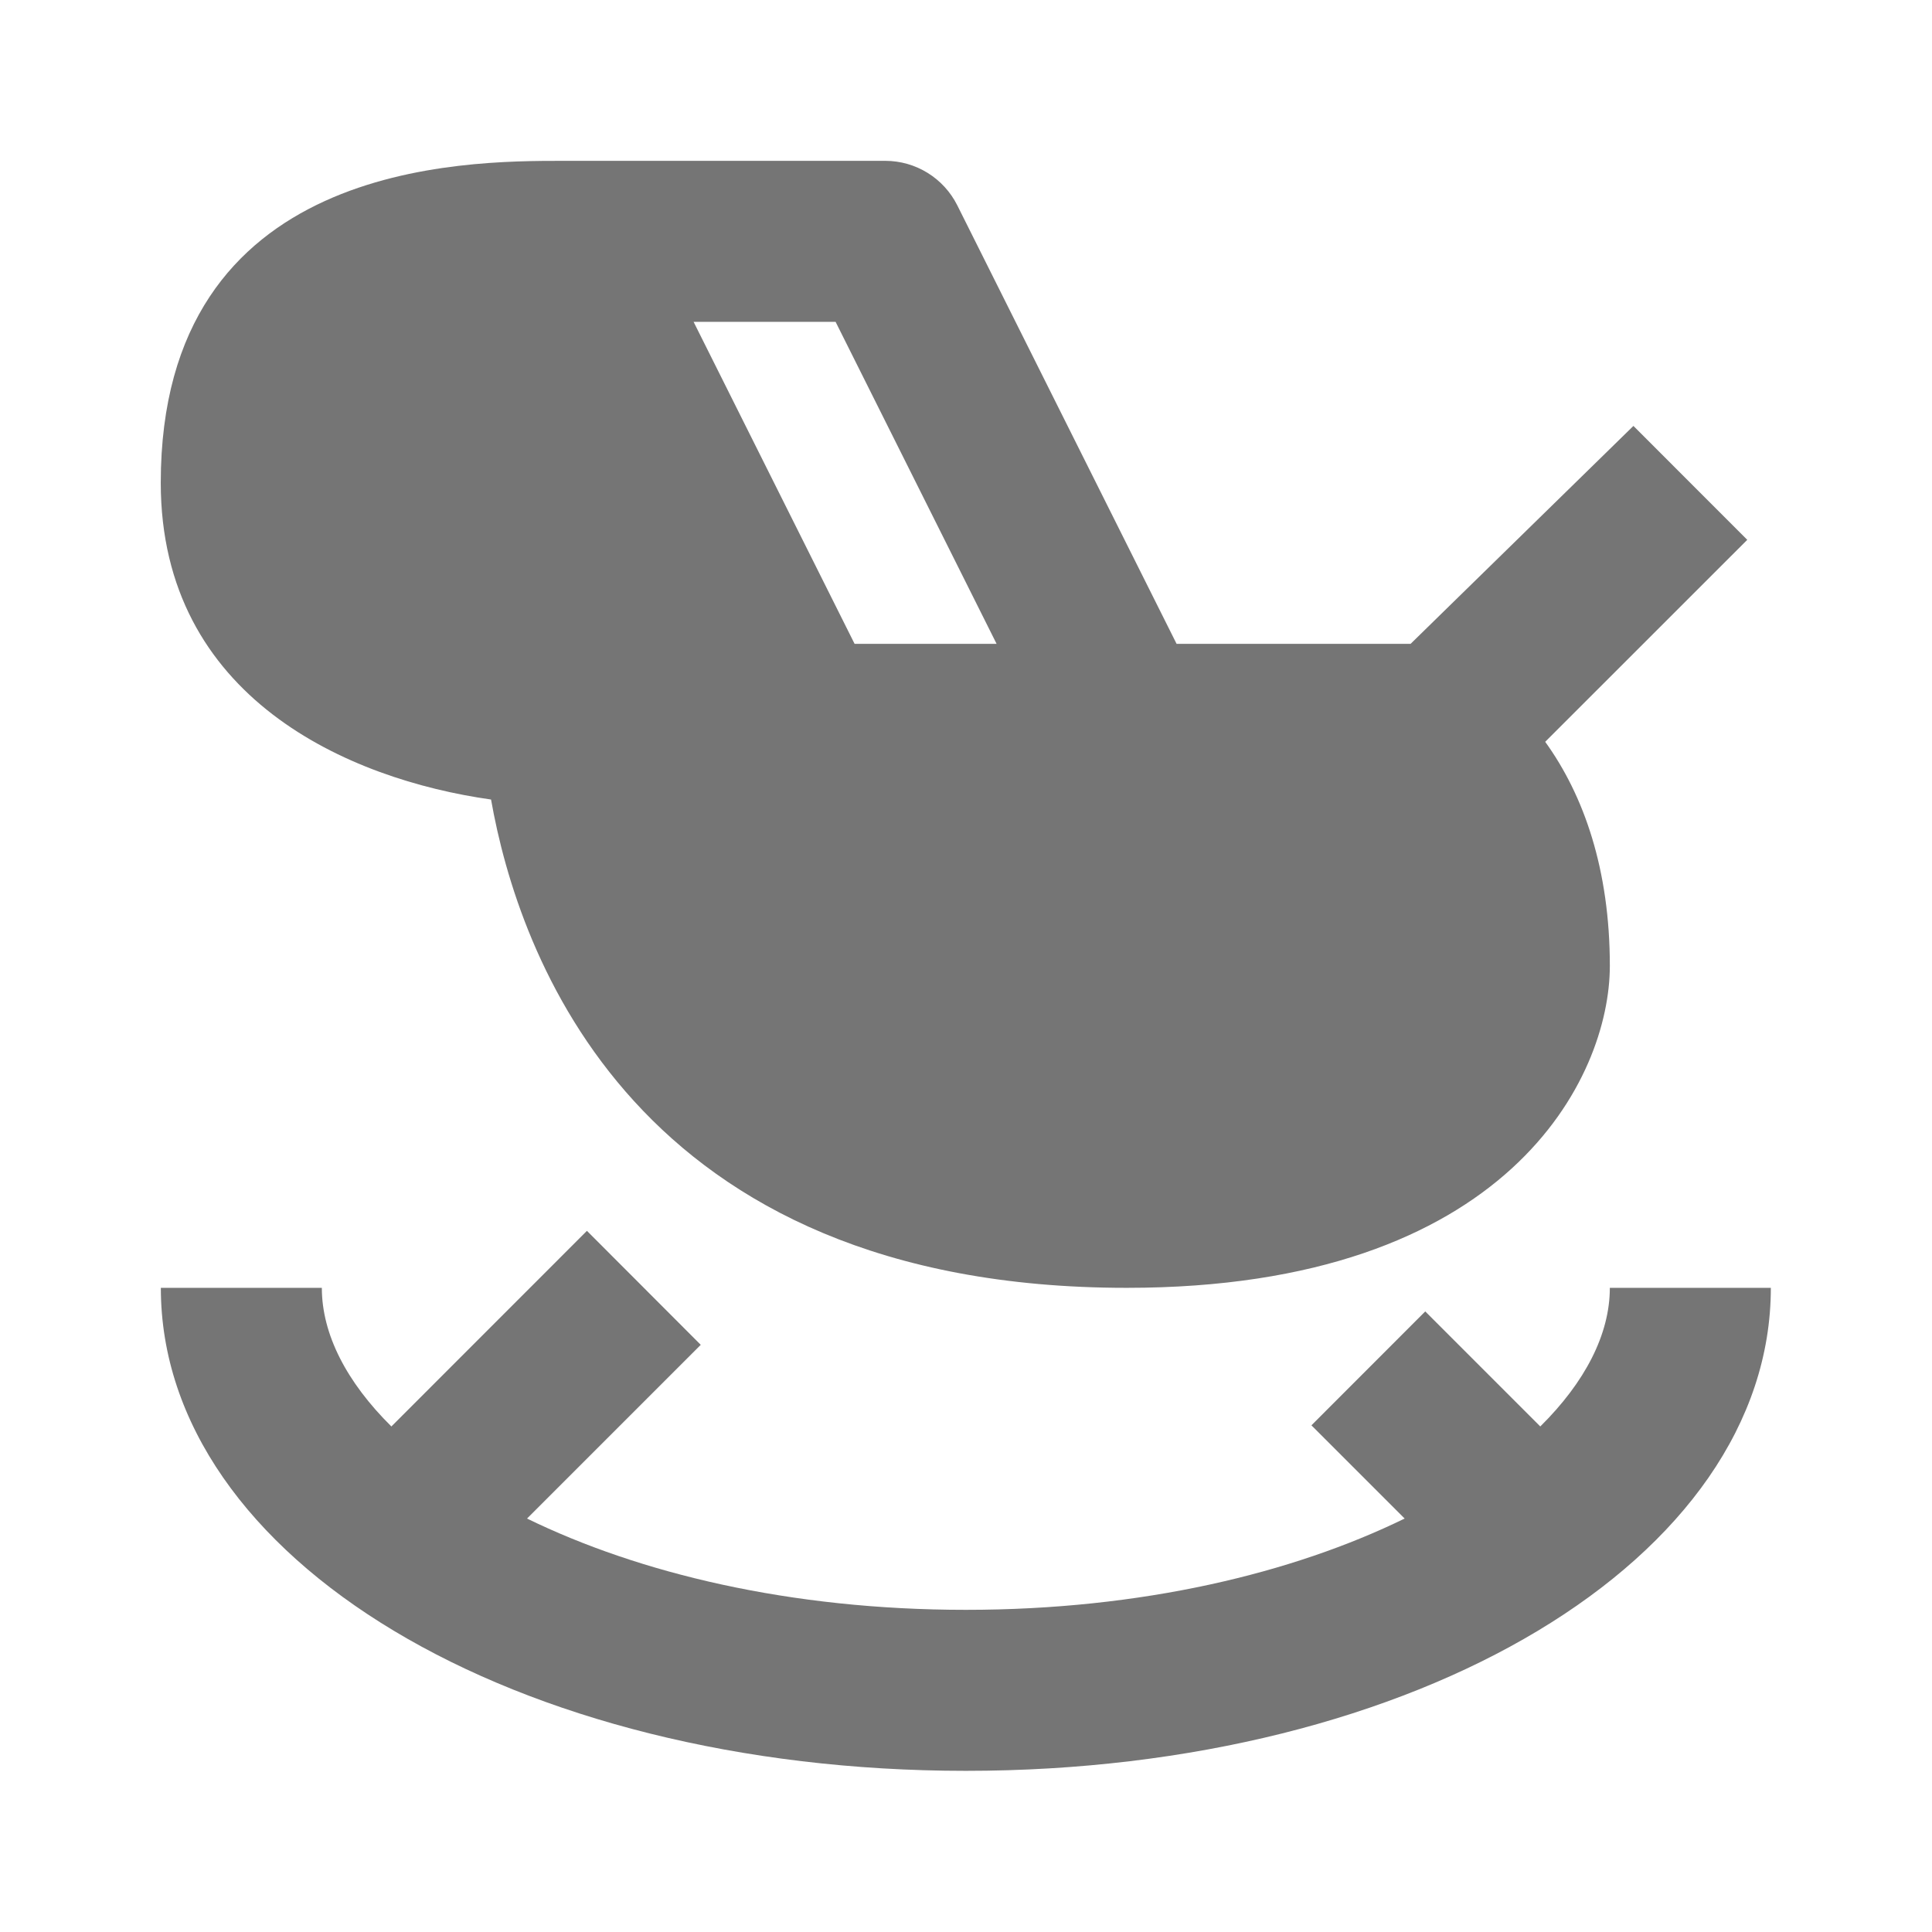 <?xml version="1.0" encoding="utf-8"?>
<!-- Generator: Adobe Illustrator 17.1.0, SVG Export Plug-In . SVG Version: 6.00 Build 0)  -->
<!DOCTYPE svg PUBLIC "-//W3C//DTD SVG 1.1//EN" "http://www.w3.org/Graphics/SVG/1.1/DTD/svg11.dtd">
<svg version="1.1" xmlns="http://www.w3.org/2000/svg" xmlns:xlink="http://www.w3.org/1999/xlink" x="0px" y="0px" width="24px"
	 height="24px" viewBox="0 0 24 24" enable-background="new 0 0 24 24" xml:space="preserve">
<g id="Frame_-_24px">
	<rect y="0" fill="none" width="24" height="24.002"/>
</g>
<g id="Filled_Icons">
	<g>
		<path fill="#757575" d="M6.1,9.932c0.336,1.907,1.772,6.066,7.898,6.066c4.746,0,6-2.617,6-4c0-1.195-0.322-2.117-0.803-2.783
			l2.51-2.509l-1.414-1.415l-2.768,2.707c0.475,0-2.907,0-2.907,0l-2.724-5.447c-0.17-0.339-0.516-0.553-0.895-0.553h-4
			c-1.236,0-5,0-5,4C1.998,8.672,4.333,9.683,6.1,9.932z M12.38,7.998h-1.764l-2-4h1.764L12.38,7.998z"/>
		<path fill="#757575" d="M19.998,15.998c0,0.577-0.308,1.172-0.864,1.722l-1.429-1.429l-1.414,1.415l1.158,1.158
			c-1.387,0.677-3.262,1.134-5.451,1.134c-2.189,0-4.064-0.457-5.451-1.134l2.158-2.158L7.291,15.29L4.862,17.72
			c-0.556-0.55-0.864-1.145-0.864-1.722h-2c0,3.365,4.393,6,10,6c5.607,0,10-2.635,10-6H19.998z"/>
	</g>
</g>
</svg>

